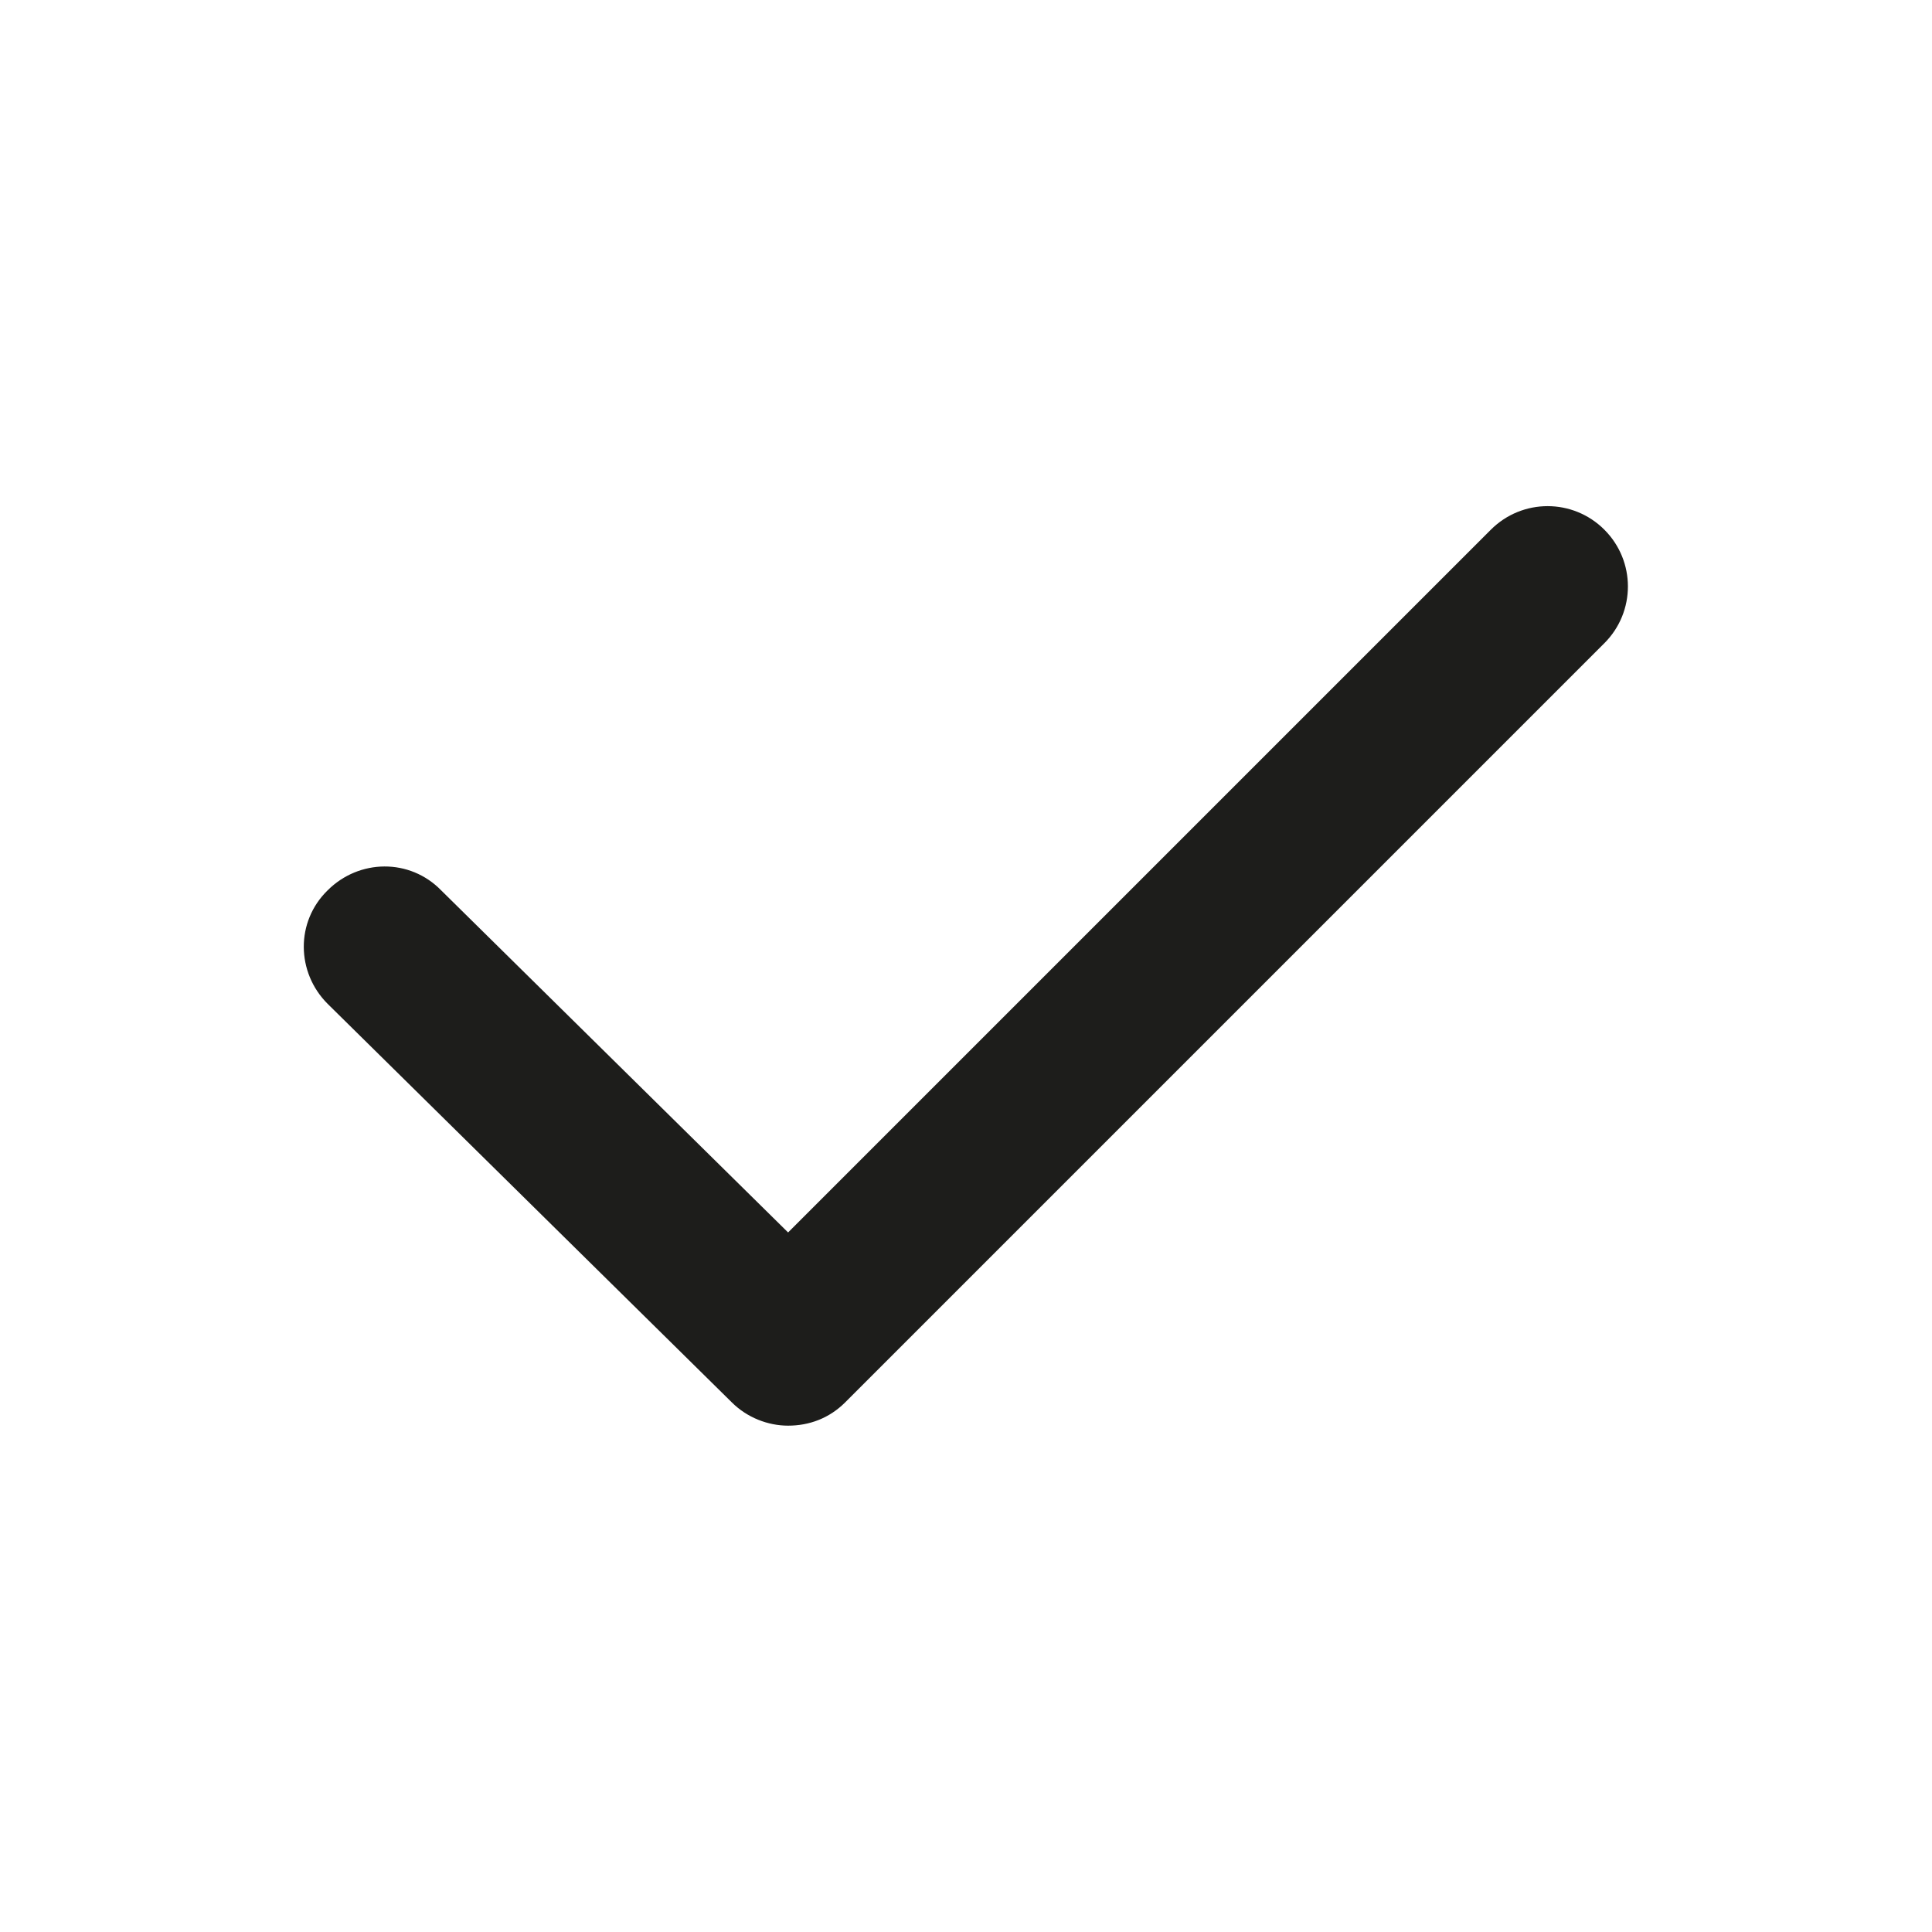 <?xml version="1.0" encoding="UTF-8"?>
<svg id="Lager_1" data-name="Lager 1" xmlns="http://www.w3.org/2000/svg" viewBox="0 0 24 24">
  <path d="M9.79,17.71c-.25,0-.51-.1-.7-.29l-5.02-4.95c-.39-.39-.4-1.02,0-1.41.39-.39,1.02-.4,1.41,0l4.31,4.25,8.73-8.73c.39-.39,1.02-.39,1.41,0s.39,1.02,0,1.41l-9.43,9.43c-.2.2-.45.29-.71.29Z" fill="#1d1d1b"/>
</svg>